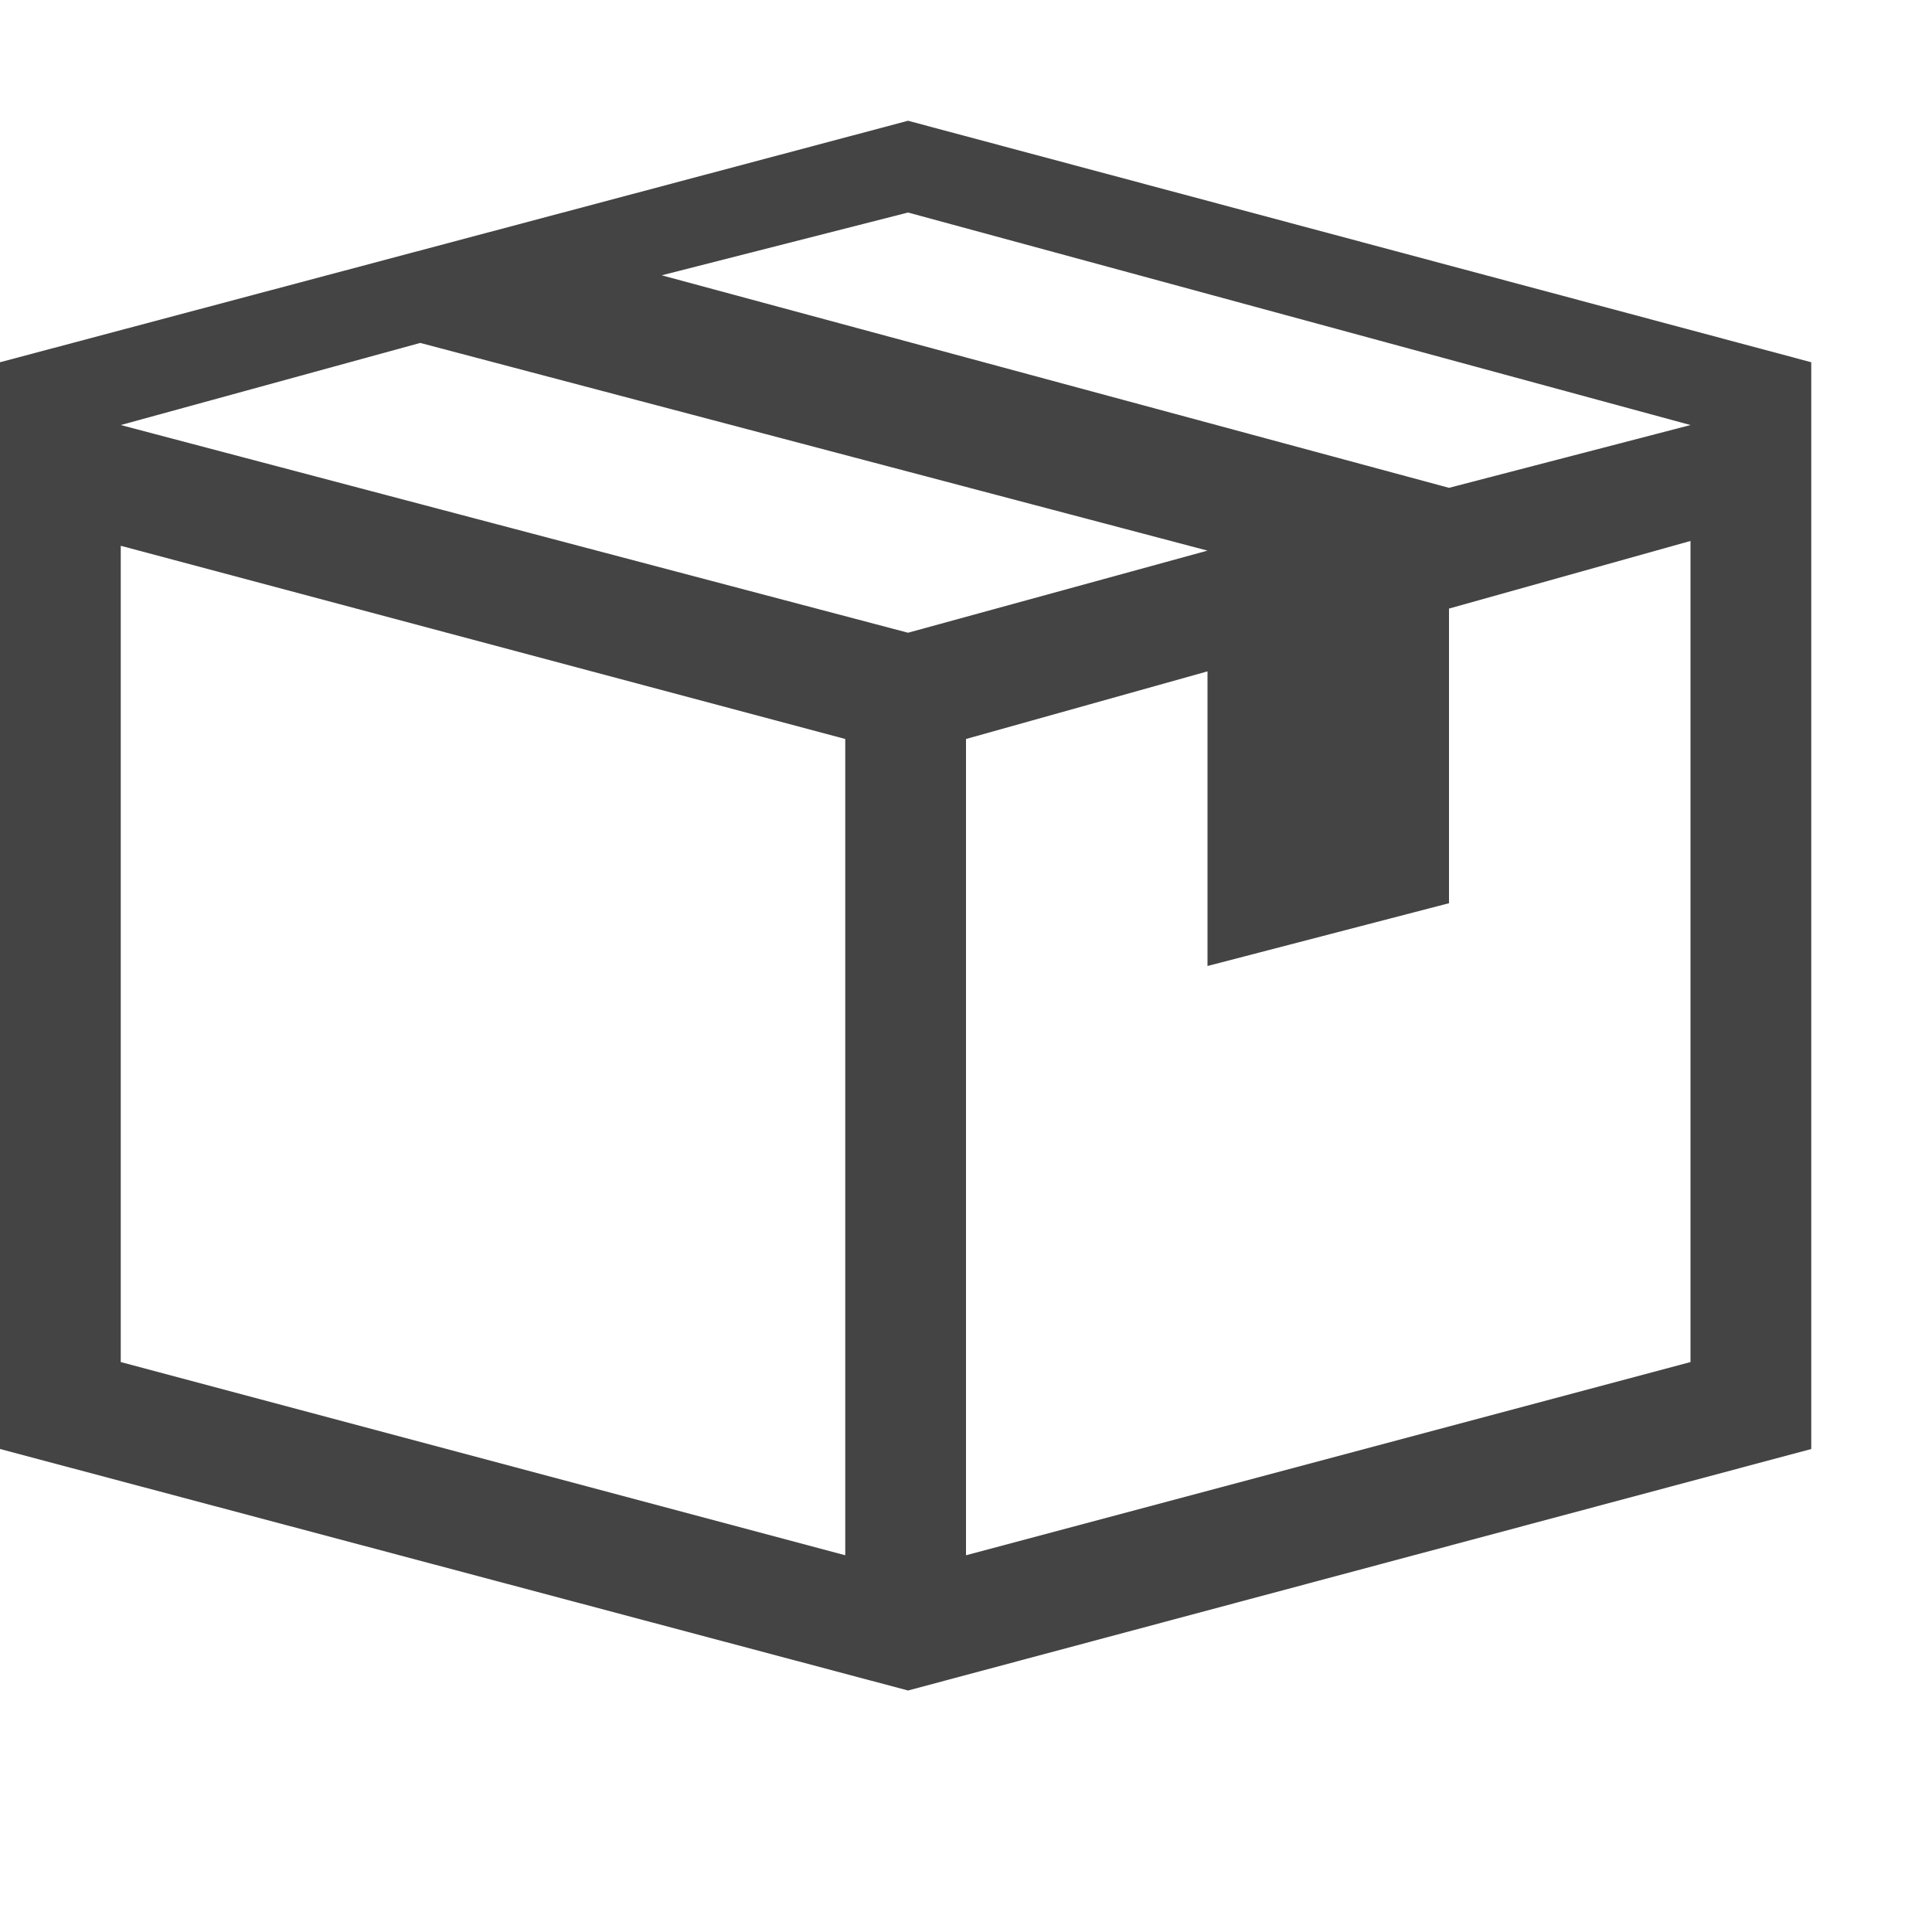 <?xml version="1.0"?><svg xmlns="http://www.w3.org/2000/svg" width="40" height="40" viewBox="0 0 40 40"><path fill="#444" d="m18.8 2.5l-18.8 5v22.5l18.8 5 18.7-5v-22.5l-18.7-5z m-16.3 25.7l0-16.9 15 4v16.9l-15-4z m0-19.4l6.2-1.7 16.3 4.3-6.2 1.7-16.3-4.3z m32.5 19.4l-15 4v-16.9l5-1.4v6.1l5-1.3v-6.1l5-1.4 0 17z m-5-18.1v0l-16.3-4.4 5.1-1.3 16.2 4.4-5 1.3z"></path></svg>